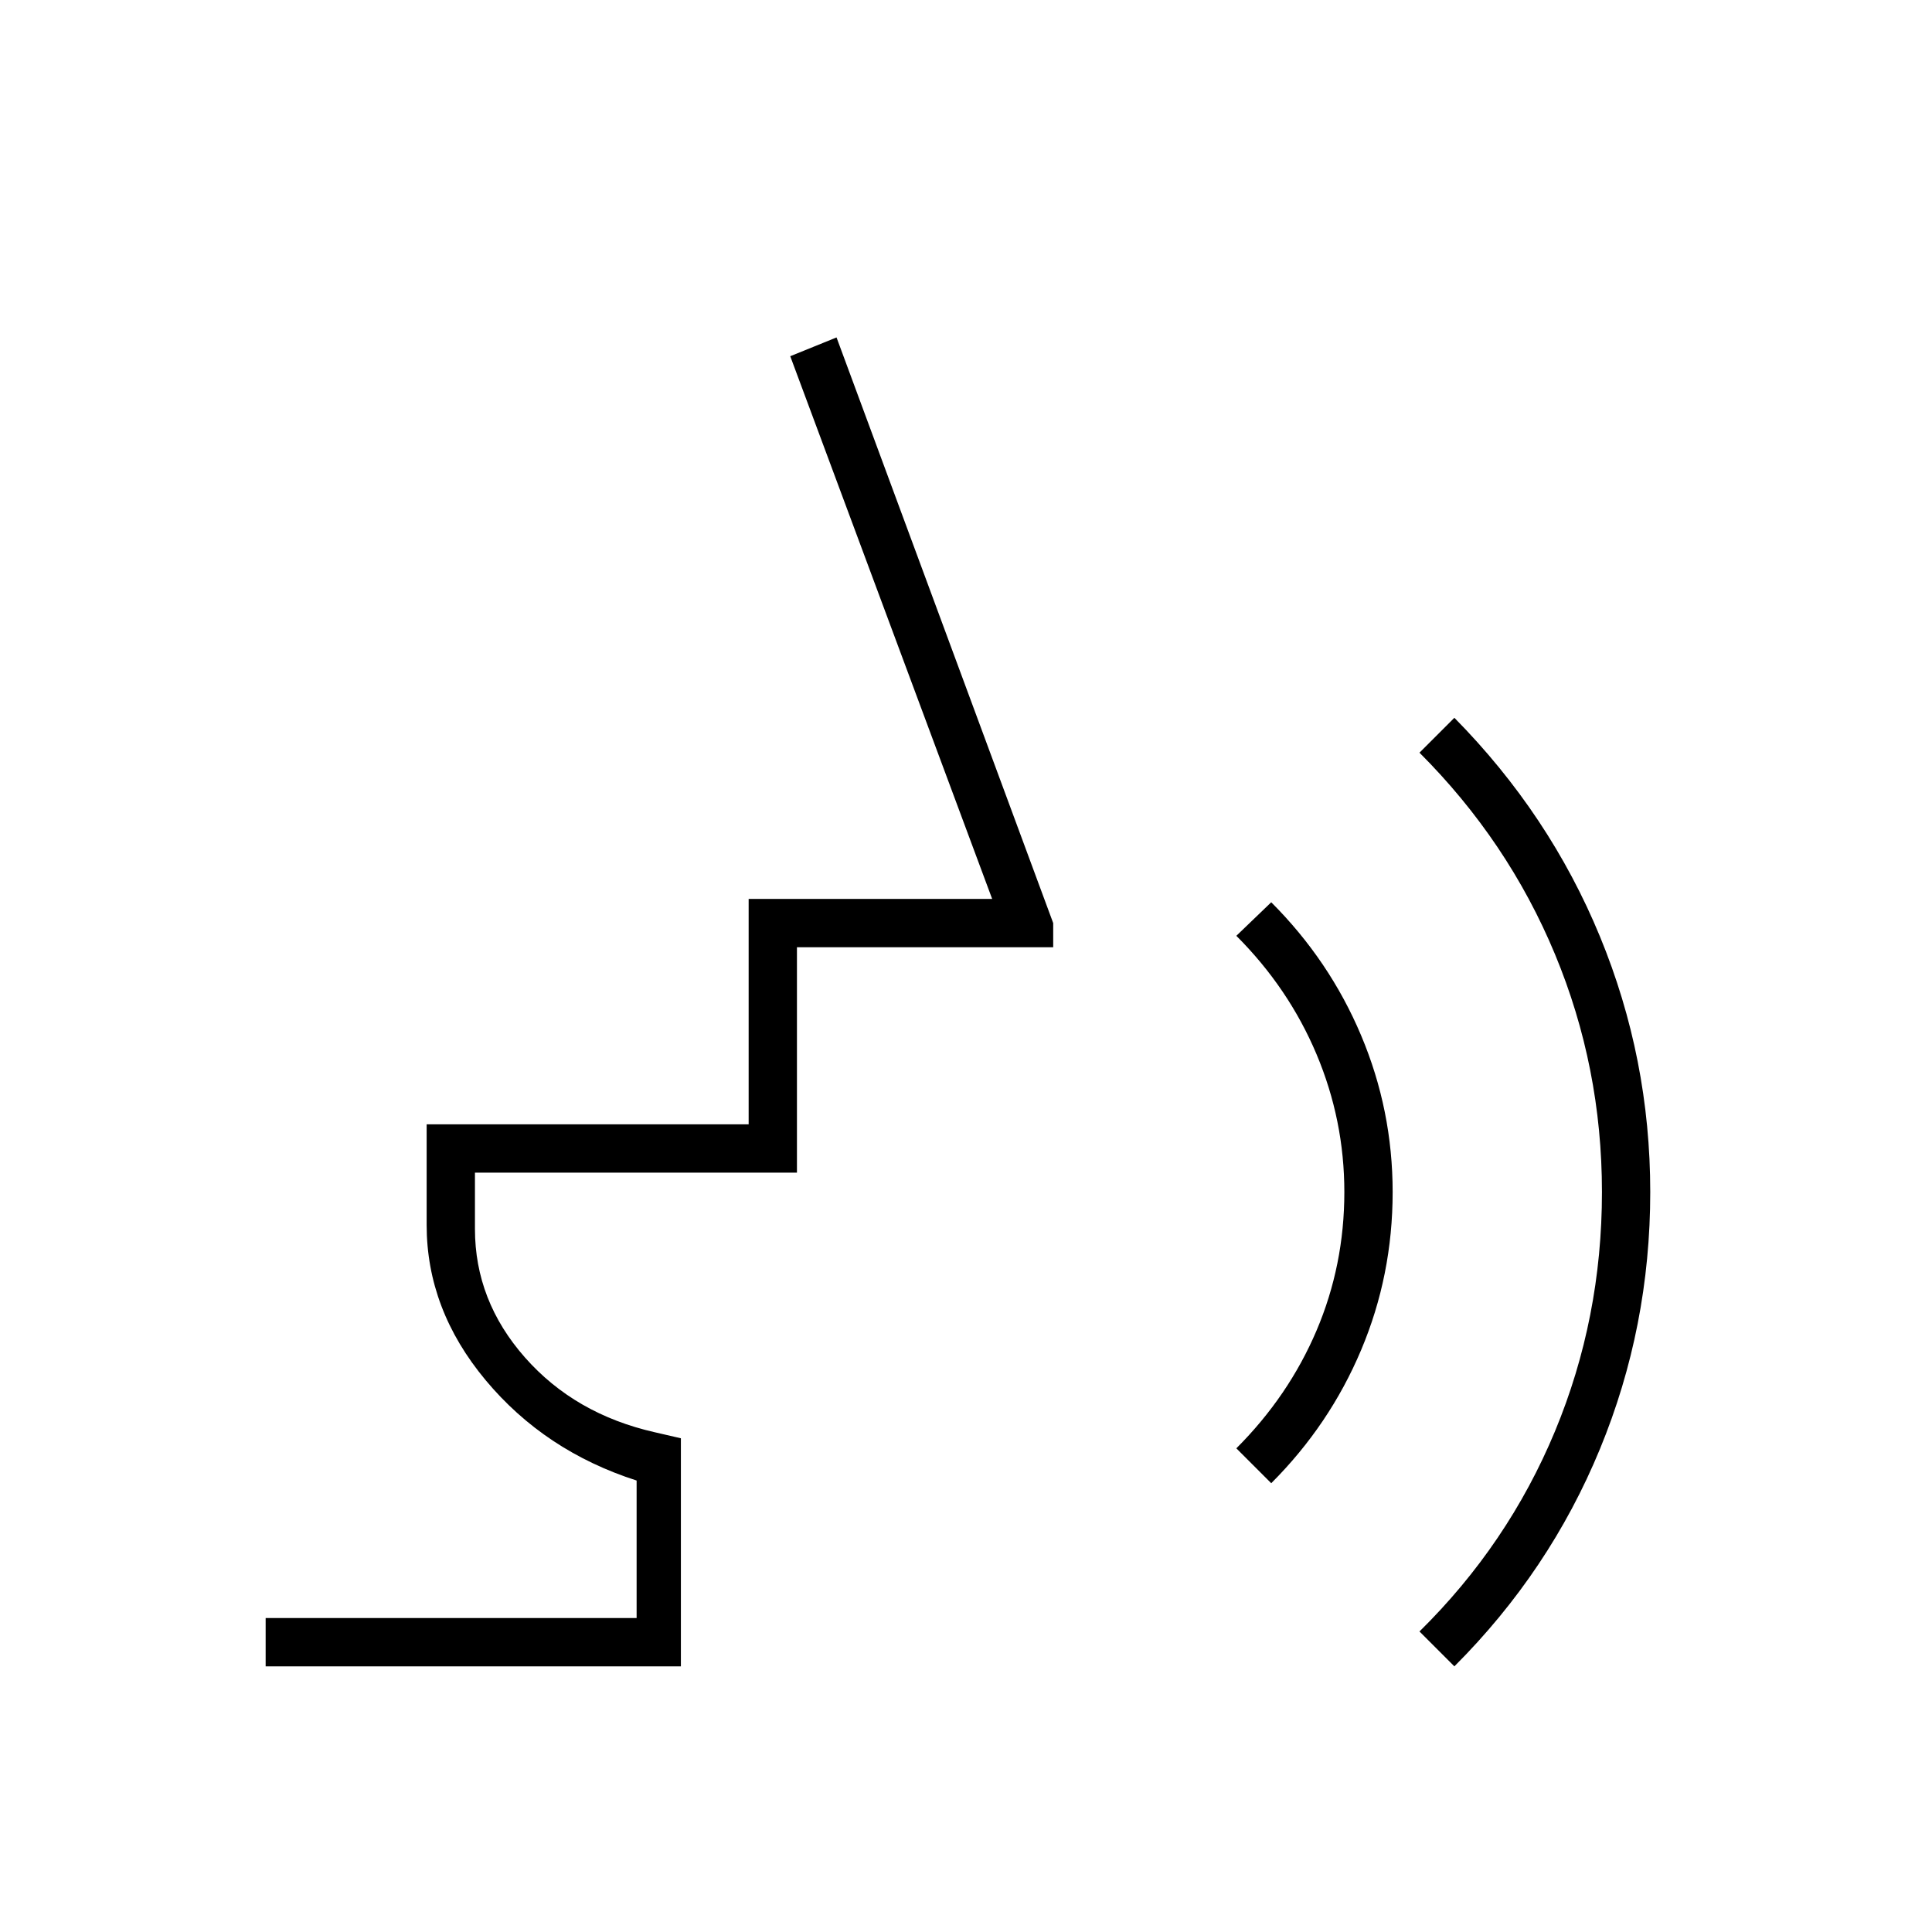 <svg xmlns="http://www.w3.org/2000/svg" height="40" viewBox="0 -960 960 960" width="40"><path d="m631.67-223-17.34-17.33q26-26 39.84-58.5Q668-331.33 668-367.67q0-35.66-13.83-68.5Q640.33-469 614.33-495l17.34-16.67q29 29 44.66 66.17Q692-408.33 692-367.67q0 41.34-15.67 78.5Q660.67-252 631.67-223Zm91 91-17.34-17.33q44-43.34 67.34-99.5Q796-305 796-367.67q0-62-23.33-118.16Q749.33-542 705.33-586l17.34-17.33q47.33 48 72.33 108.66 25 60.67 25 127 0 67-25 127.67t-72.33 108ZM132-132v-24h184.33v-68.33q-45.66-14.67-75-49.84Q212-309.33 212-351.33v-50h160v-112h121L392.67-783l23-9.33 107.66 291v12H396v112H236v28q0 35.66 24.83 63.83 24.84 28.17 64.5 37.17l13 3V-132H132Z"/></svg>